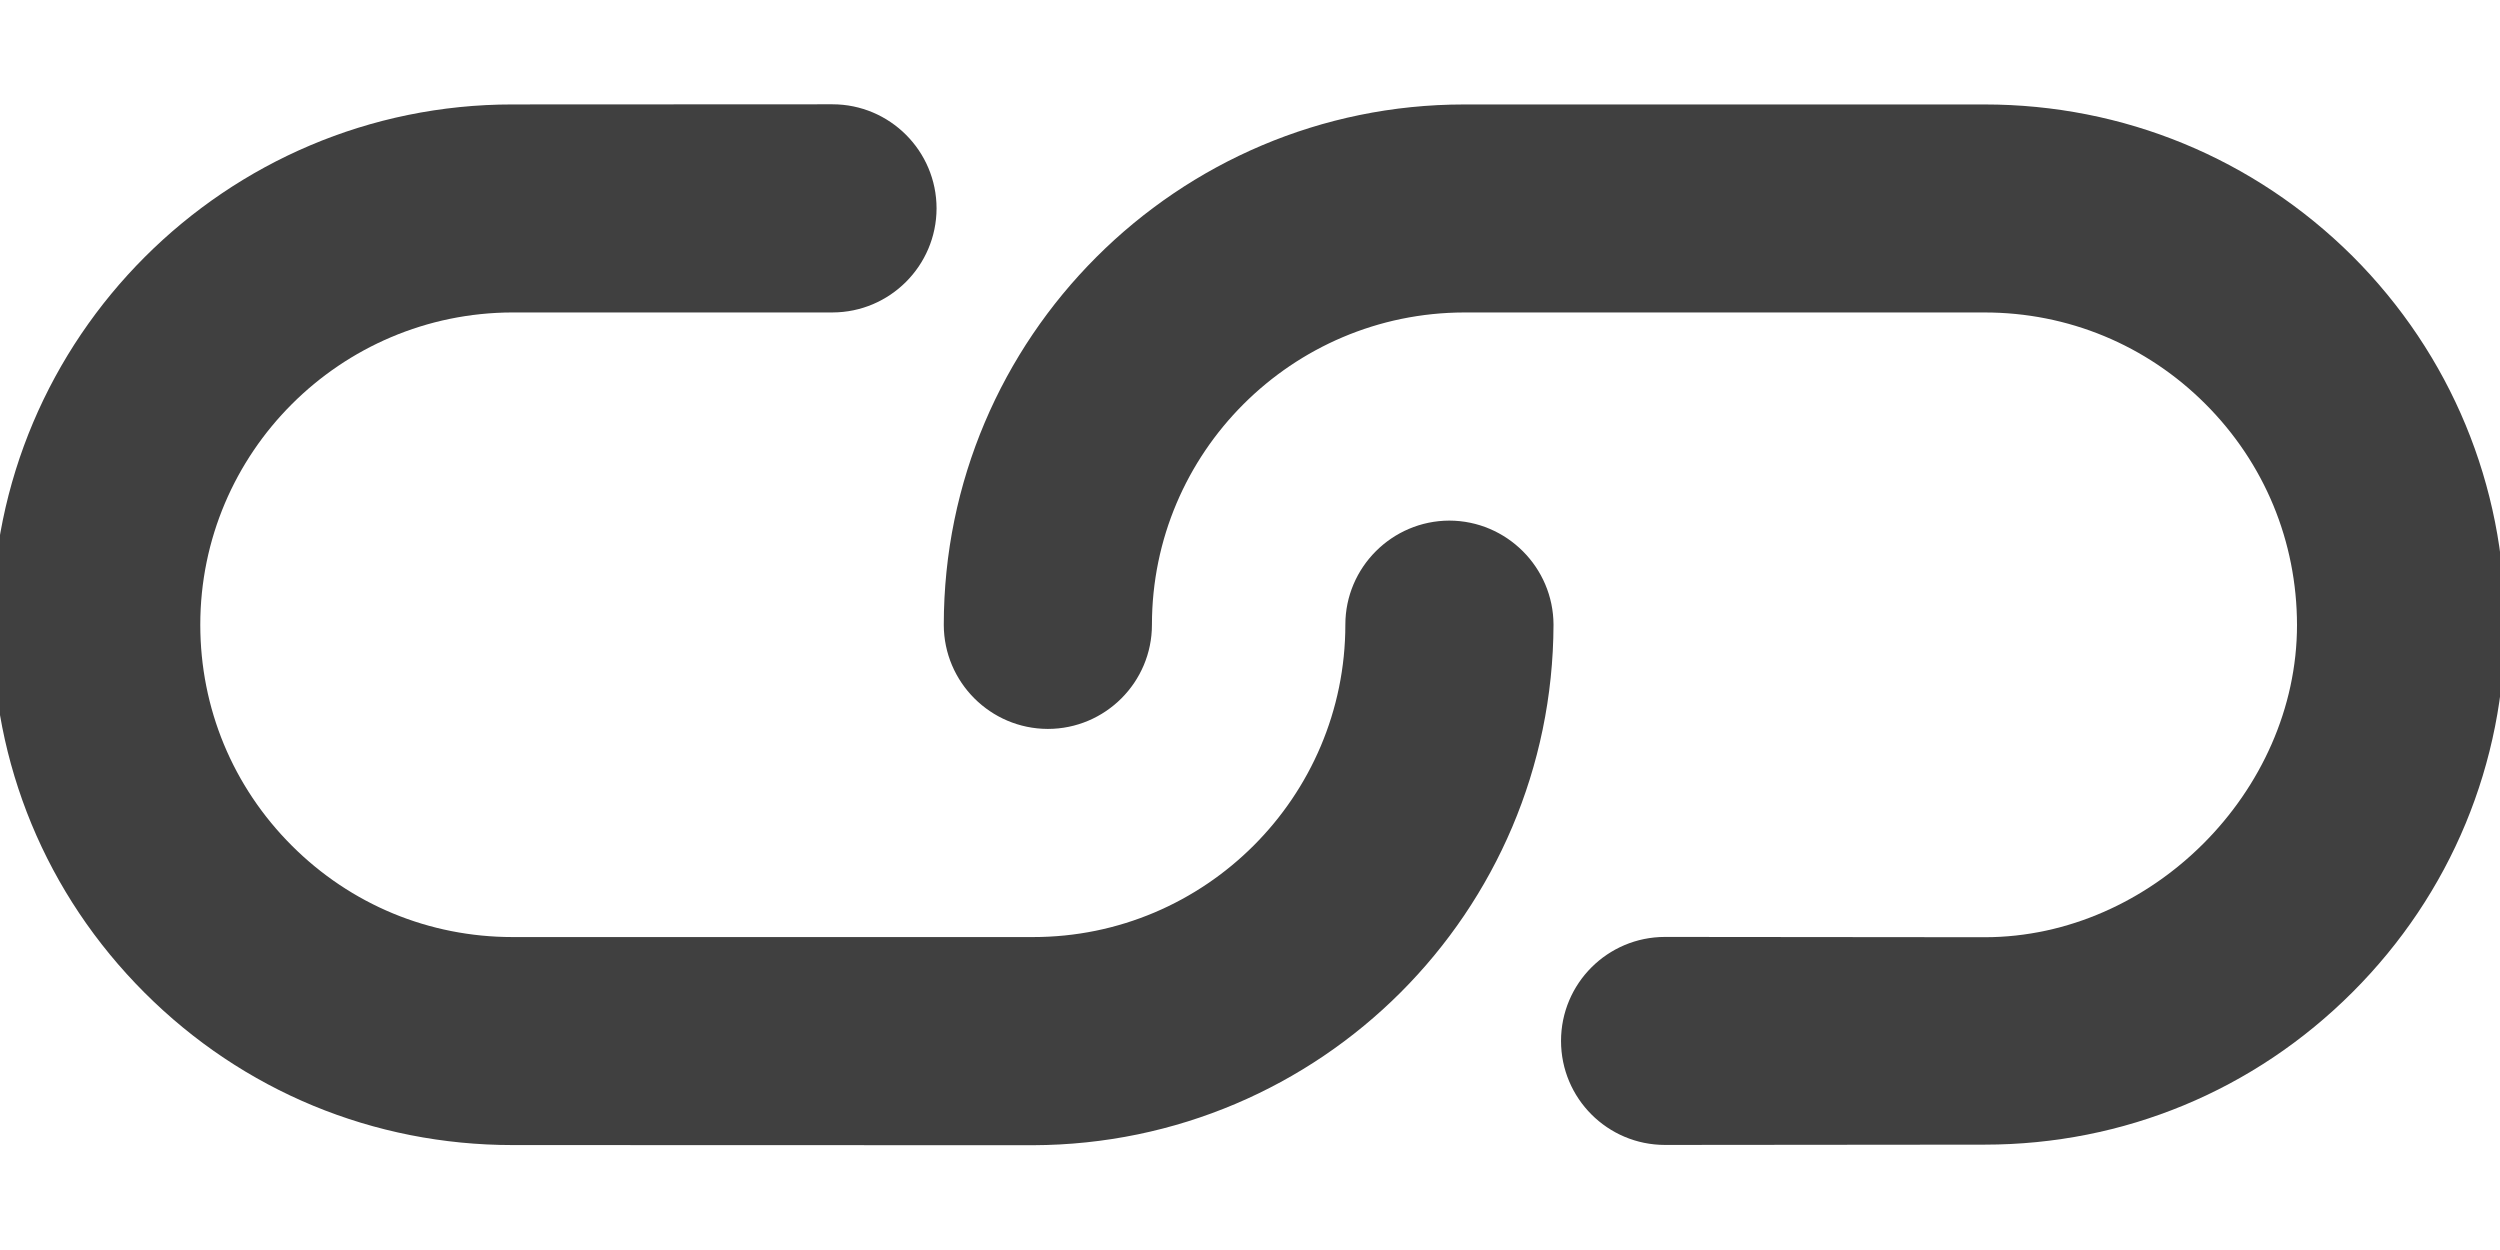 <svg xmlns="http://www.w3.org/2000/svg" xmlns:xlink="http://www.w3.org/1999/xlink" width="12" height="6" version="1.1" viewBox="0 0 12 6"><title>Copy 24x24</title><desc>Created with Sketch.</desc><g id="Page-1" fill="none" fill-rule="evenodd" stroke="none" stroke-width="1"><g id="Share-Icons" transform="translate(-336, -199)"><g id="Group-3" transform="translate(265, 89)"><g id="Copy-24x24" transform="translate(65, 101)"><rect id="Rectangle-Copy-2" width="24" height="24" x="0" y="0"/><path id="Path" fill="#404040" fill-rule="nonzero" d="M12.445,14.149 C12.25,13.955 11.933,13.955 11.739,14.149 C11.154,14.734 10.202,14.734 9.618,14.149 L7.852,12.383 C7.569,12.1 7.413,11.724 7.413,11.323 C7.413,10.922 7.569,10.546 7.852,10.263 C8.436,9.679 9.386,9.679 9.972,10.263 L11.058,11.349 C11.253,11.543 11.569,11.543 11.764,11.349 C11.959,11.154 11.959,10.837 11.764,10.642 L10.678,9.557 C9.705,8.583 8.119,8.583 7.146,9.557 C6.674,10.029 6.414,10.654 6.414,11.323 C6.414,11.99 6.674,12.617 7.146,13.089 L8.912,14.856 C9.4,15.341 10.039,15.585 10.678,15.585 C11.318,15.585 11.957,15.341 12.445,14.856 C12.639,14.661 12.639,14.344 12.445,14.149 Z" transform="translate(9.502, 12.206) rotate(-45) translate(-9.502, -12.206)"/><path id="Path" fill="#404040" fill-rule="nonzero" d="M16.84,10.908 L15.074,9.142 C14.1,8.168 12.515,8.168 11.541,9.142 C11.347,9.337 11.347,9.653 11.541,9.848 C11.736,10.043 12.053,10.043 12.248,9.848 C12.832,9.264 13.782,9.264 14.368,9.848 L16.134,11.614 C16.417,11.897 16.573,12.273 16.573,12.674 C16.573,13.076 16.417,13.451 16.134,13.735 C15.568,14.301 14.58,14.301 14.014,13.735 L12.93,12.649 C12.735,12.454 12.419,12.454 12.224,12.649 C12.029,12.844 12.029,13.16 12.224,13.355 L13.31,14.439 C13.782,14.911 14.409,15.17 15.076,15.17 C15.743,15.17 16.37,14.911 16.842,14.439 C17.314,13.967 17.574,13.339 17.574,12.672 C17.572,12.006 17.312,11.38 16.84,10.908 Z" transform="translate(14.485, 11.791) rotate(-45) translate(-14.485, -11.791)"/></g></g></g></g></svg>